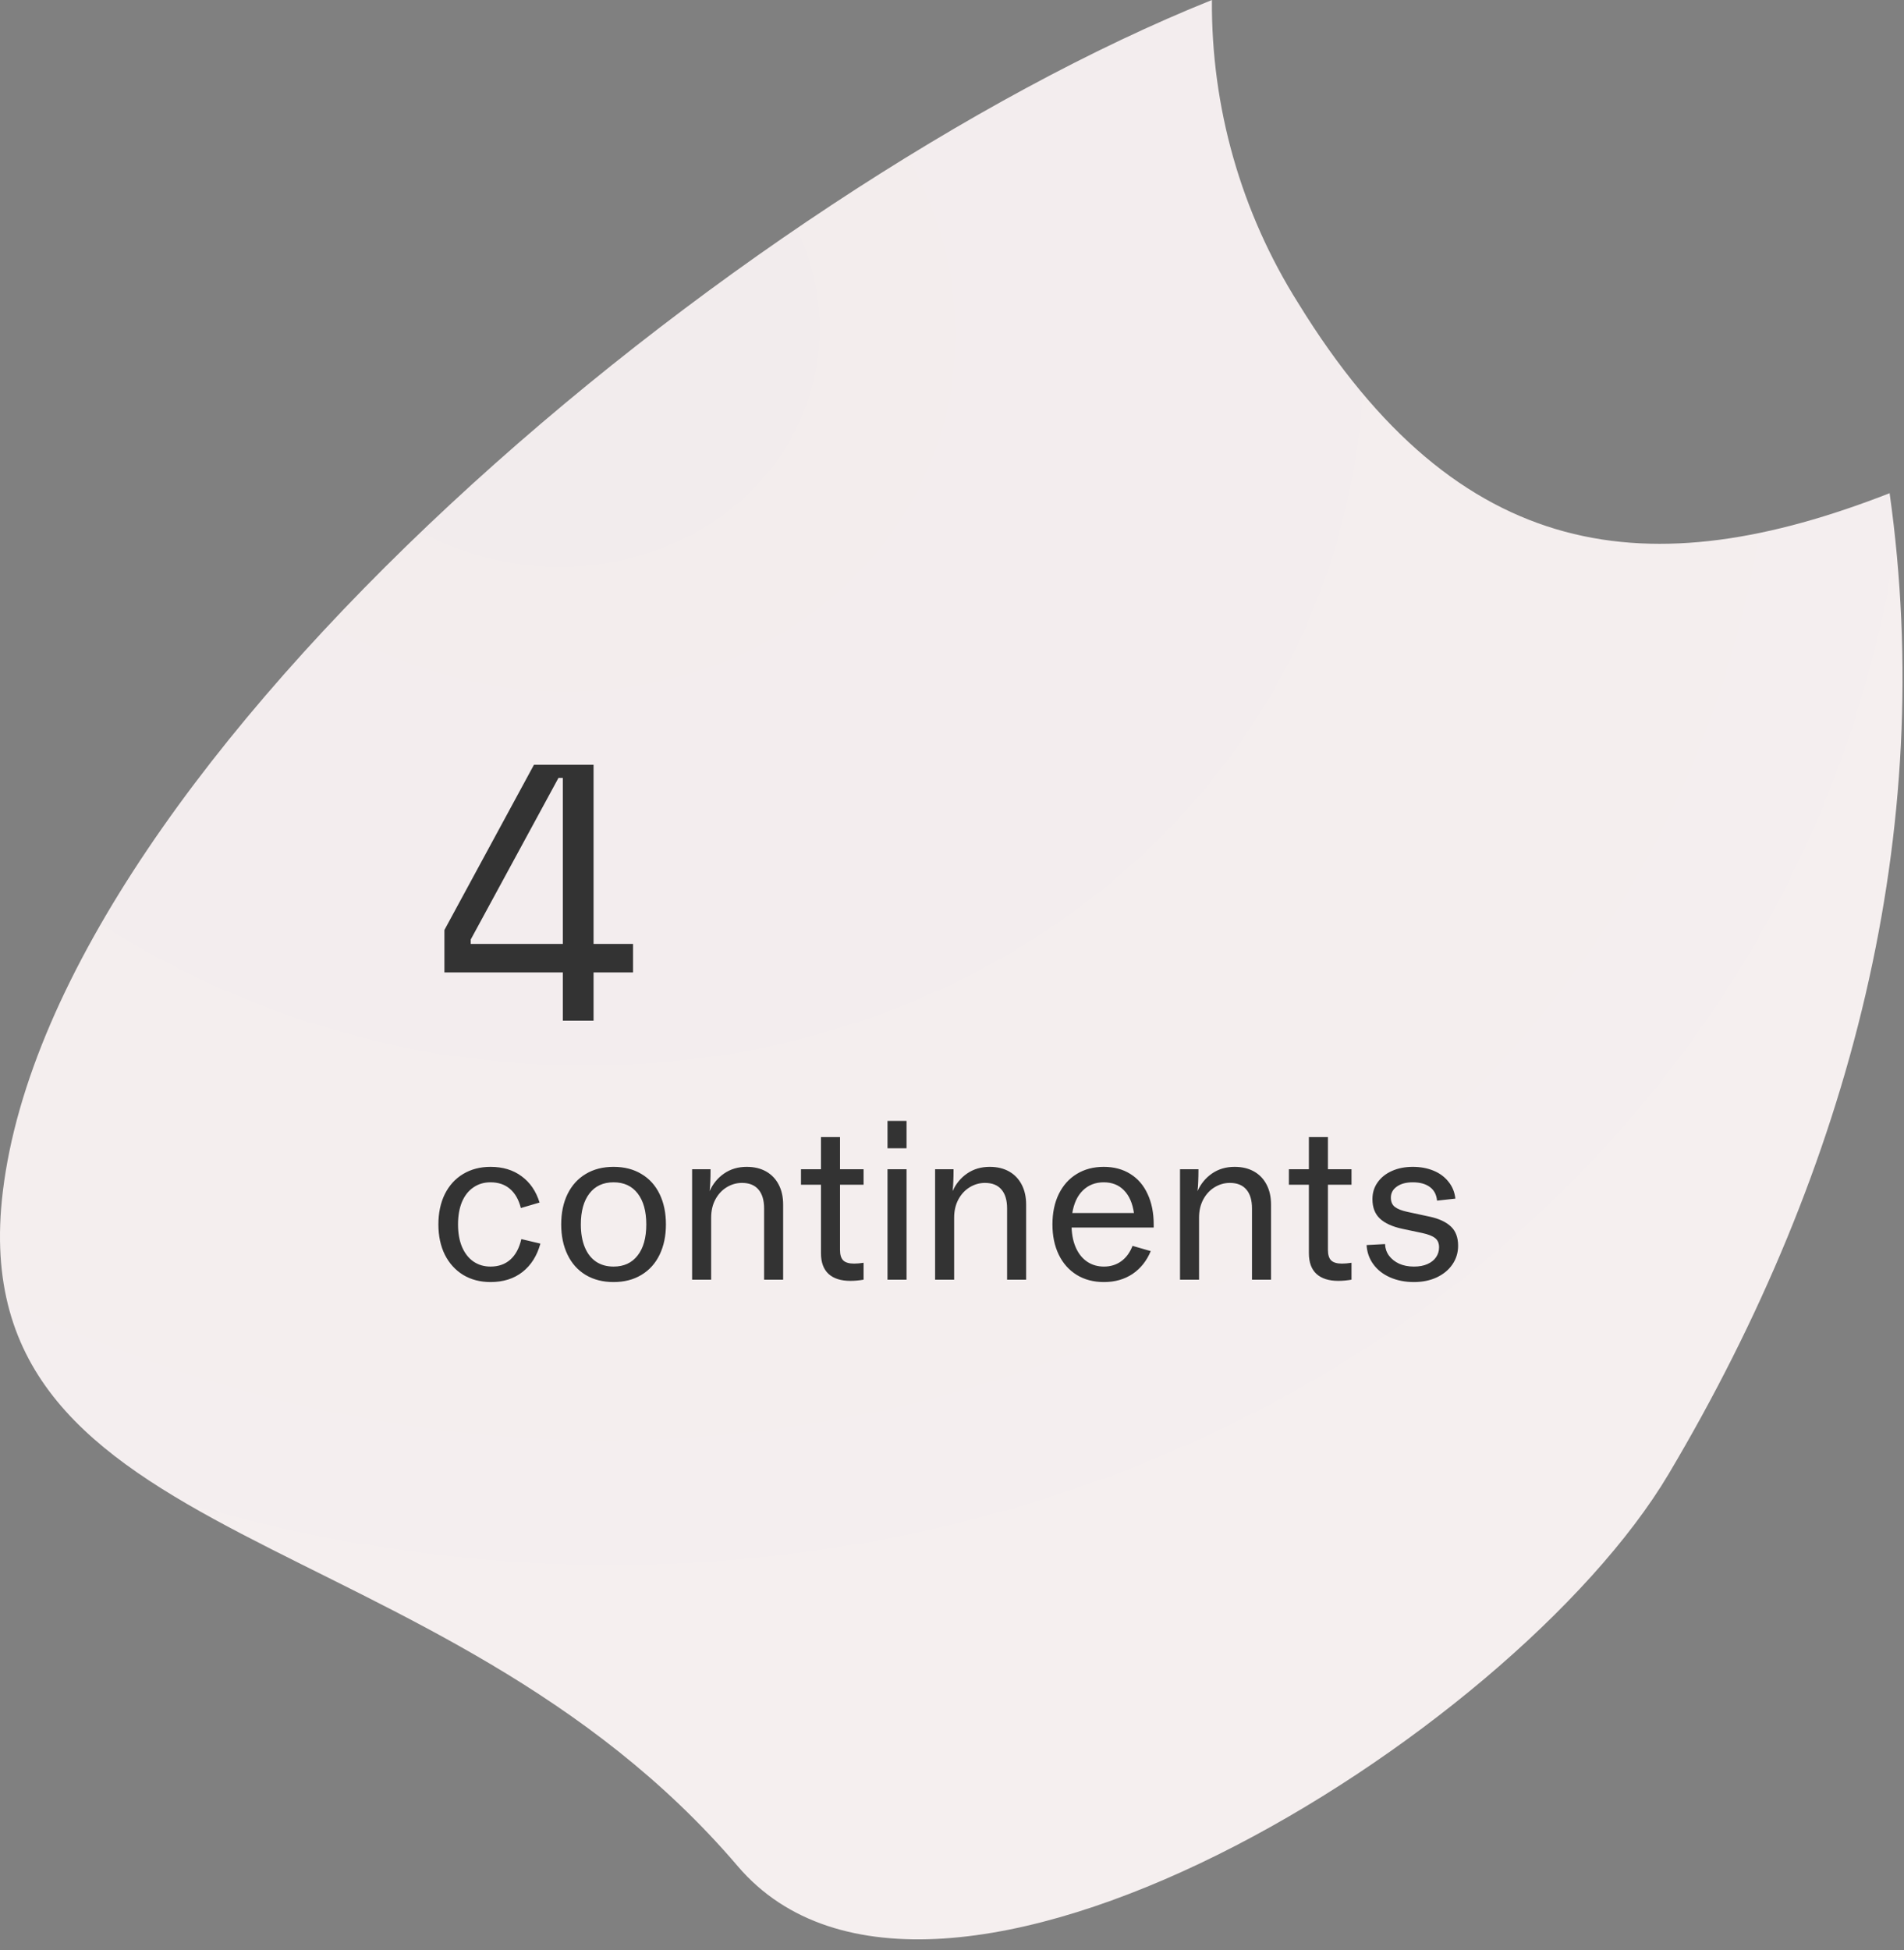 <svg width="125" height="128" viewBox="0 0 125 128" fill="none" xmlns="http://www.w3.org/2000/svg">
<rect x="0" y="0" width="125" height="128" fill="#808080" stroke="none"/>
<path fill-rule="evenodd" clip-rule="evenodd" d="M124.074 32.367C108.356 38.514 95.814 37.121 85.232 19.901C81.478 13.946 79.511 7.039 79.564 0C48.61 12.416 3.617 49.806 0.185 78.22C-2.702 102.099 28.839 99.515 48.438 122.504C61.244 137.505 99.251 114.091 109.556 96.741C121.54 76.563 127.179 54.539 124.053 32.359" fill="url(#paint0_radial_511_145)"/>
<path d="M35.056 50.199H38.968V61.959H41.56V63.831H38.968V66.999H36.952V63.831H29.176V61.047L35.056 50.199ZM30.904 61.671V61.959H36.952V51.063H36.664L30.904 61.671ZM32.203 84.155C31.526 84.155 30.927 83.999 30.406 83.686C29.891 83.369 29.49 82.926 29.203 82.358C28.922 81.785 28.781 81.124 28.781 80.374C28.781 79.619 28.922 78.955 29.203 78.382C29.49 77.809 29.891 77.369 30.406 77.061C30.927 76.749 31.526 76.593 32.203 76.593C33.01 76.593 33.69 76.799 34.242 77.21C34.8 77.616 35.193 78.192 35.422 78.936L34.195 79.296C34.055 78.744 33.815 78.325 33.477 78.038C33.143 77.752 32.719 77.608 32.203 77.608C31.776 77.608 31.401 77.72 31.078 77.944C30.755 78.163 30.505 78.481 30.328 78.897C30.156 79.314 30.07 79.806 30.07 80.374C30.07 80.947 30.159 81.442 30.336 81.858C30.518 82.275 30.768 82.593 31.086 82.811C31.409 83.03 31.781 83.14 32.203 83.14C32.729 83.14 33.164 82.986 33.508 82.679C33.852 82.371 34.091 81.924 34.227 81.335L35.477 81.632C35.258 82.429 34.867 83.049 34.305 83.491C33.742 83.934 33.042 84.155 32.203 84.155ZM40.281 84.155C39.578 84.155 38.966 83.999 38.445 83.686C37.93 83.374 37.534 82.931 37.258 82.358C36.982 81.785 36.844 81.124 36.844 80.374C36.844 79.614 36.982 78.95 37.258 78.382C37.539 77.809 37.938 77.369 38.453 77.061C38.969 76.749 39.578 76.593 40.281 76.593C40.984 76.593 41.594 76.749 42.109 77.061C42.63 77.369 43.029 77.809 43.305 78.382C43.581 78.95 43.719 79.614 43.719 80.374C43.719 81.124 43.581 81.785 43.305 82.358C43.029 82.931 42.63 83.374 42.109 83.686C41.594 83.999 40.984 84.155 40.281 84.155ZM38.133 80.374C38.133 80.952 38.219 81.45 38.391 81.866C38.562 82.283 38.81 82.601 39.133 82.819C39.456 83.033 39.839 83.14 40.281 83.14C40.958 83.14 41.484 82.897 41.859 82.413C42.24 81.929 42.43 81.249 42.43 80.374C42.43 79.509 42.242 78.832 41.867 78.343C41.492 77.853 40.964 77.608 40.281 77.608C39.599 77.608 39.07 77.853 38.695 78.343C38.32 78.832 38.133 79.509 38.133 80.374ZM45.438 76.749H46.648C46.648 77.072 46.643 77.34 46.633 77.554C46.628 77.762 46.612 77.973 46.586 78.186C46.805 77.702 47.122 77.317 47.539 77.03C47.961 76.739 48.456 76.593 49.023 76.593C49.513 76.593 49.938 76.694 50.297 76.897C50.656 77.101 50.932 77.39 51.125 77.765C51.318 78.134 51.414 78.569 51.414 79.069V83.999H50.164V79.327C50.164 78.78 50.039 78.364 49.789 78.077C49.544 77.791 49.185 77.647 48.711 77.647C48.352 77.647 48.016 77.744 47.703 77.936C47.396 78.124 47.148 78.392 46.961 78.741C46.779 79.085 46.688 79.481 46.688 79.929V83.999H45.438V76.749ZM55.828 84.077C55.208 84.077 54.732 83.926 54.398 83.624C54.065 83.317 53.898 82.864 53.898 82.265V77.765H52.586V76.749H53.898V74.64H55.148V76.749H56.695V77.765H55.148V82.046C55.148 82.369 55.221 82.601 55.367 82.741C55.513 82.877 55.747 82.944 56.07 82.944C56.258 82.944 56.466 82.926 56.695 82.89V83.999C56.398 84.051 56.109 84.077 55.828 84.077ZM58.266 73.577H59.516V75.374H58.266V73.577ZM58.266 76.749H59.516V83.999H58.266V76.749ZM61.391 76.749H62.602C62.602 77.072 62.596 77.34 62.586 77.554C62.581 77.762 62.565 77.973 62.539 78.186C62.758 77.702 63.075 77.317 63.492 77.03C63.914 76.739 64.409 76.593 64.977 76.593C65.466 76.593 65.891 76.694 66.25 76.897C66.609 77.101 66.885 77.39 67.078 77.765C67.271 78.134 67.367 78.569 67.367 79.069V83.999H66.117V79.327C66.117 78.78 65.992 78.364 65.742 78.077C65.497 77.791 65.138 77.647 64.664 77.647C64.305 77.647 63.969 77.744 63.656 77.936C63.349 78.124 63.102 78.392 62.914 78.741C62.732 79.085 62.641 79.481 62.641 79.929V83.999H61.391V76.749ZM72.477 84.155C71.794 84.155 71.198 83.999 70.688 83.686C70.177 83.369 69.784 82.926 69.508 82.358C69.232 81.785 69.094 81.124 69.094 80.374C69.094 79.614 69.232 78.95 69.508 78.382C69.789 77.809 70.182 77.369 70.688 77.061C71.198 76.749 71.789 76.593 72.461 76.593C73.133 76.593 73.716 76.749 74.211 77.061C74.706 77.369 75.083 77.809 75.344 78.382C75.609 78.95 75.742 79.614 75.742 80.374V80.577H70.352C70.372 81.108 70.474 81.567 70.656 81.952C70.838 82.338 71.086 82.632 71.398 82.835C71.711 83.038 72.07 83.14 72.477 83.14C72.904 83.14 73.279 83.025 73.602 82.796C73.93 82.561 74.18 82.223 74.352 81.78L75.547 82.124C75.281 82.765 74.883 83.265 74.352 83.624C73.82 83.978 73.195 84.155 72.477 84.155ZM74.445 79.624C74.352 78.978 74.133 78.481 73.789 78.132C73.451 77.783 73.008 77.608 72.461 77.608C71.914 77.608 71.458 77.785 71.094 78.14C70.734 78.489 70.503 78.983 70.398 79.624H74.445ZM77.469 76.749H78.68C78.68 77.072 78.674 77.34 78.664 77.554C78.659 77.762 78.643 77.973 78.617 78.186C78.836 77.702 79.154 77.317 79.57 77.03C79.992 76.739 80.487 76.593 81.055 76.593C81.544 76.593 81.969 76.694 82.328 76.897C82.688 77.101 82.963 77.39 83.156 77.765C83.349 78.134 83.445 78.569 83.445 79.069V83.999H82.195V79.327C82.195 78.78 82.07 78.364 81.82 78.077C81.576 77.791 81.216 77.647 80.742 77.647C80.383 77.647 80.047 77.744 79.734 77.936C79.427 78.124 79.18 78.392 78.992 78.741C78.81 79.085 78.719 79.481 78.719 79.929V83.999H77.469V76.749ZM87.859 84.077C87.24 84.077 86.763 83.926 86.43 83.624C86.096 83.317 85.93 82.864 85.93 82.265V77.765H84.617V76.749H85.93V74.64H87.18V76.749H88.727V77.765H87.18V82.046C87.18 82.369 87.253 82.601 87.398 82.741C87.544 82.877 87.779 82.944 88.102 82.944C88.289 82.944 88.497 82.926 88.727 82.89V83.999C88.43 84.051 88.141 84.077 87.859 84.077ZM92.828 84.155C92.25 84.155 91.729 84.054 91.266 83.851C90.802 83.647 90.435 83.361 90.164 82.991C89.893 82.621 89.745 82.2 89.719 81.726L90.93 81.663C90.94 81.944 91.026 82.197 91.188 82.421C91.354 82.645 91.578 82.822 91.859 82.952C92.141 83.077 92.463 83.14 92.828 83.14C93.172 83.14 93.466 83.085 93.711 82.976C93.961 82.866 94.151 82.715 94.281 82.522C94.412 82.33 94.477 82.114 94.477 81.874C94.477 81.603 94.388 81.4 94.211 81.265C94.039 81.129 93.758 81.02 93.367 80.936L92.078 80.663C91.417 80.522 90.922 80.299 90.594 79.991C90.266 79.684 90.102 79.257 90.102 78.71C90.102 78.293 90.216 77.926 90.445 77.608C90.674 77.285 90.99 77.035 91.391 76.858C91.792 76.681 92.245 76.593 92.75 76.593C93.25 76.593 93.703 76.676 94.109 76.843C94.516 77.009 94.844 77.252 95.094 77.569C95.349 77.882 95.5 78.252 95.547 78.679L94.344 78.811C94.307 78.416 94.148 78.116 93.867 77.913C93.591 77.71 93.219 77.608 92.75 77.608C92.312 77.608 91.963 77.702 91.703 77.89C91.443 78.072 91.312 78.314 91.312 78.616C91.312 78.887 91.401 79.09 91.578 79.226C91.755 79.361 92.026 79.468 92.391 79.546L93.875 79.866C94.474 79.996 94.932 80.21 95.25 80.507C95.568 80.804 95.727 81.226 95.727 81.772C95.727 82.226 95.602 82.634 95.352 82.999C95.107 83.358 94.763 83.642 94.32 83.851C93.883 84.054 93.385 84.155 92.828 84.155Z" fill="#333333"/>
<defs>
<radialGradient id="paint0_radial_511_145" cx="0" cy="0" r="1" gradientUnits="userSpaceOnUse" gradientTransform="translate(36.559 21.032) rotate(100.113) scale(97.728 106.98)">
<stop stop-color="#F2ECED"/>
<stop offset="1" stop-color="#F5EFEF"/>
</radialGradient>
</defs>
</svg>
